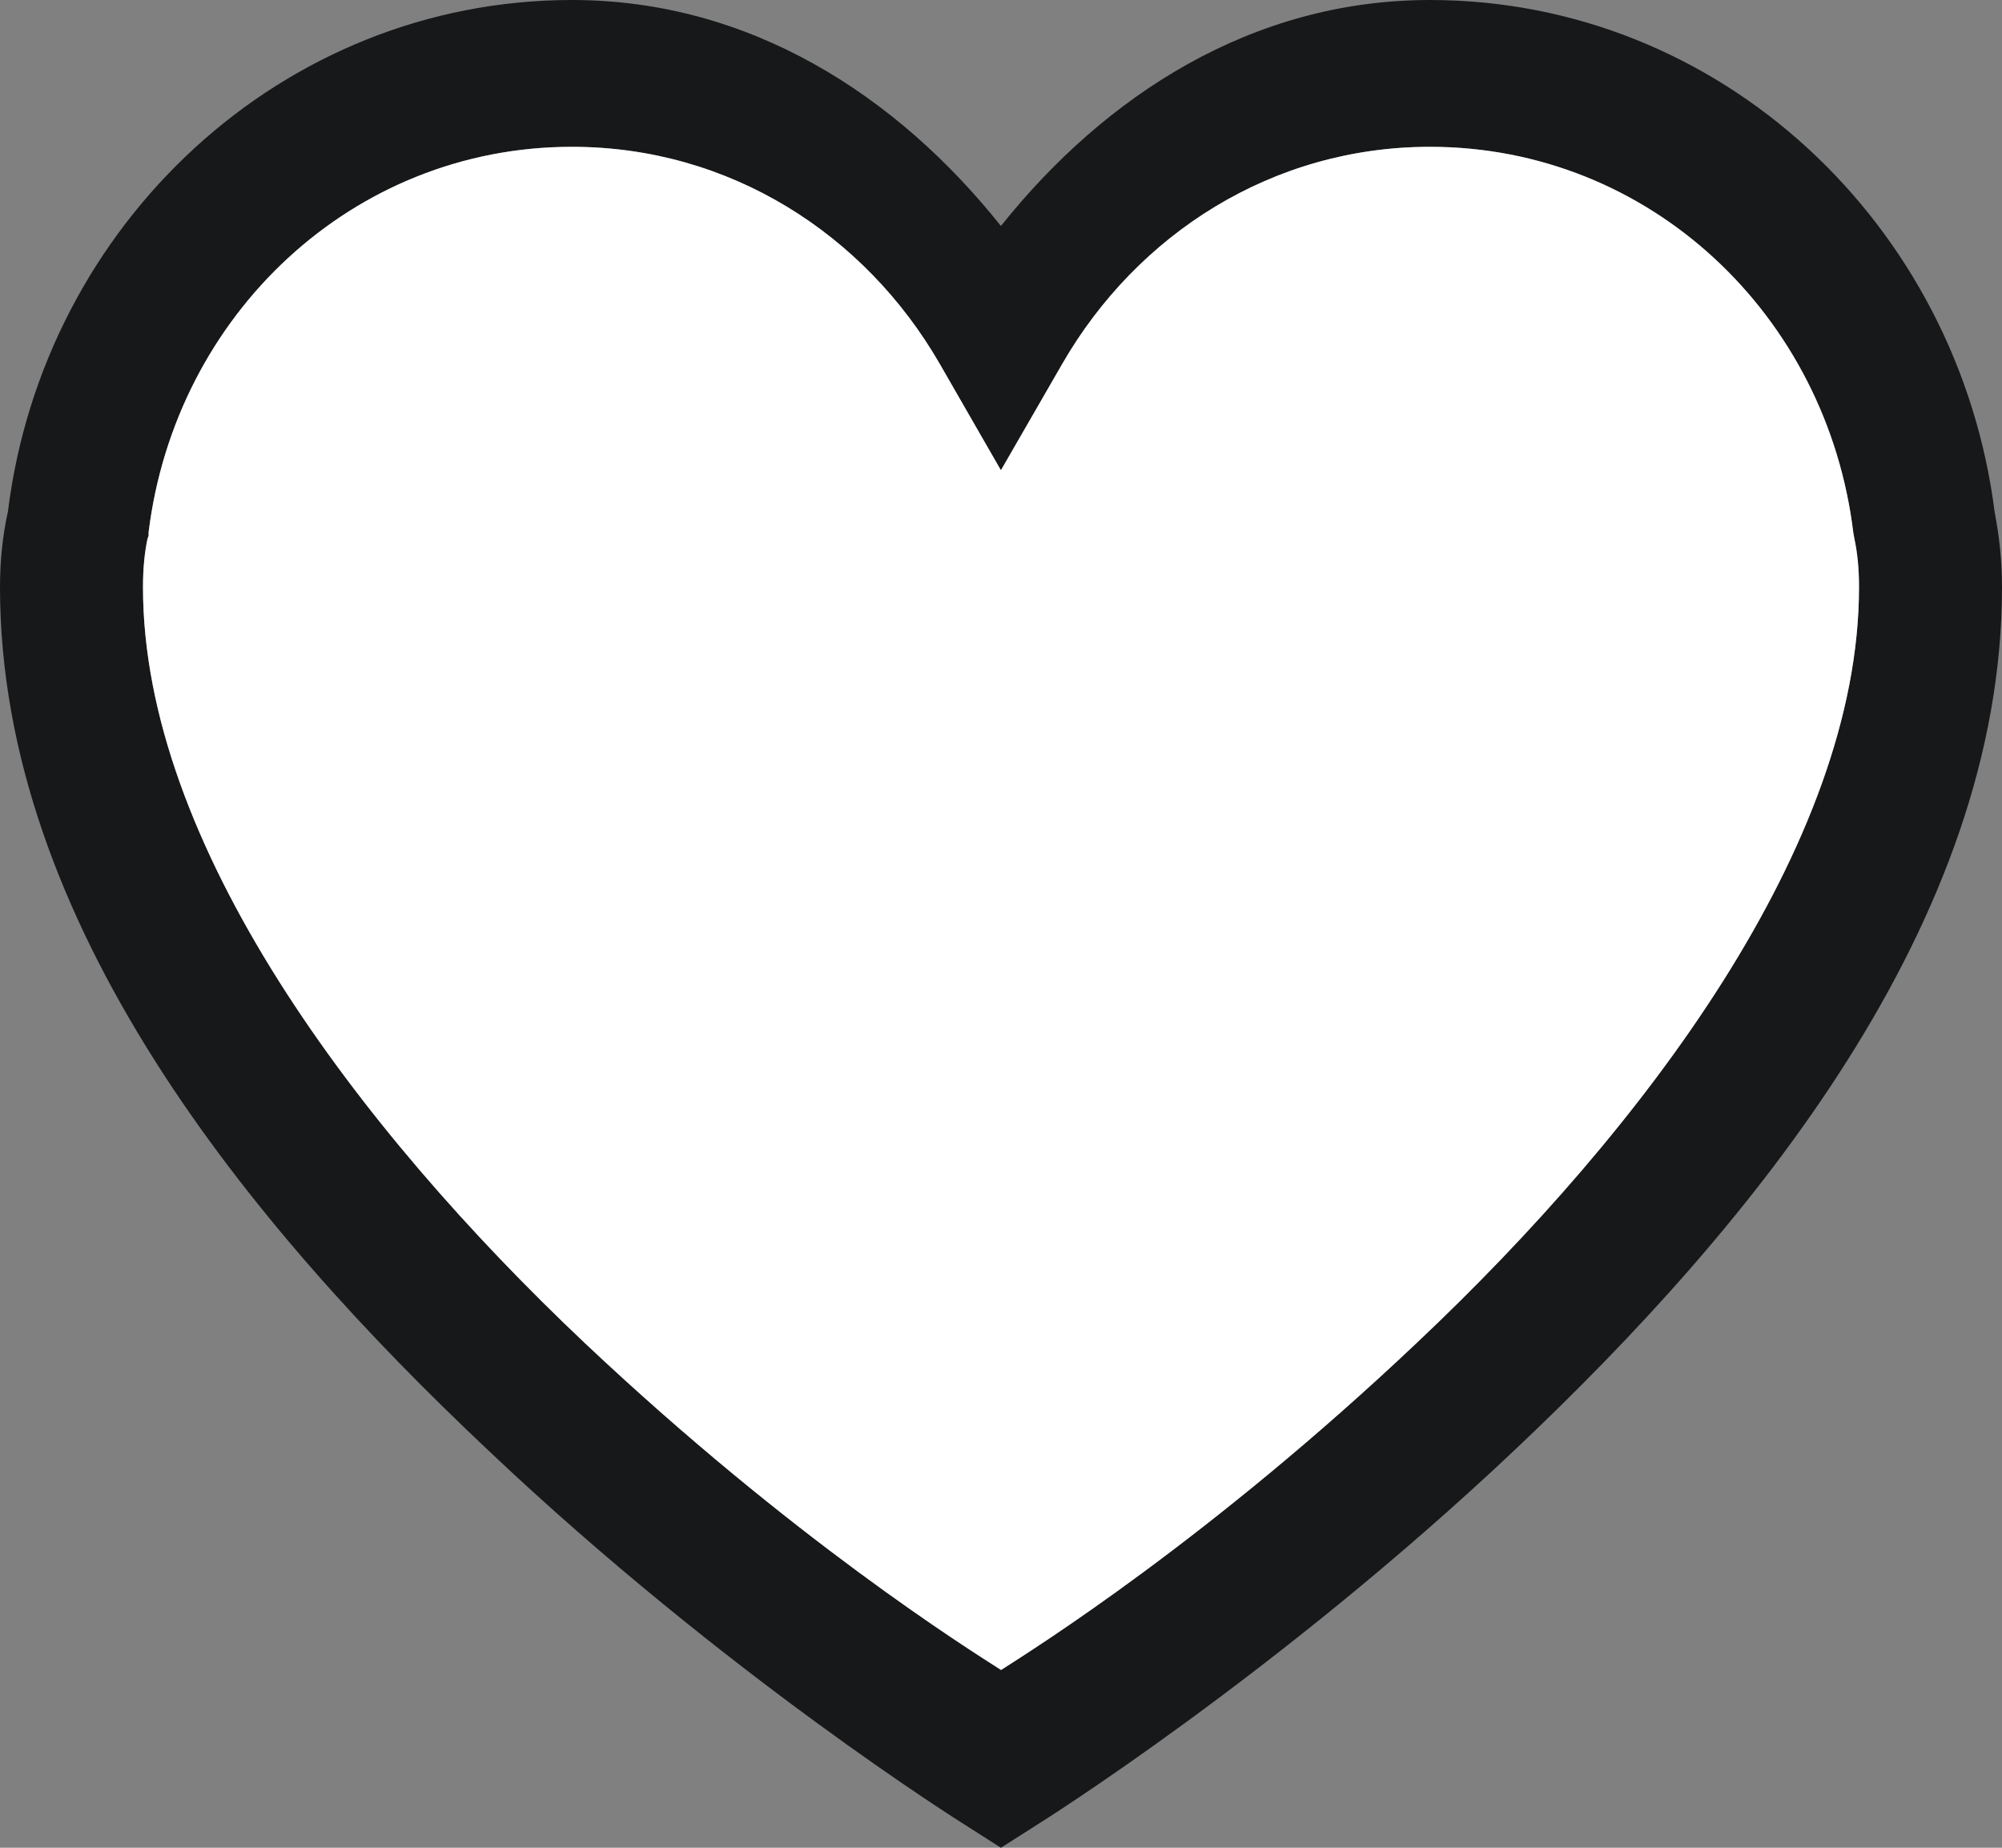 <svg width="26" height="24" viewBox="0 0 26 24" fill="none" xmlns="http://www.w3.org/2000/svg">
<rect x="0" y="0" width="26" height="24" fill="#808080" stroke="none"/>
<path d="M7.428 0C3.663 0 0.566 2.913 0.103 6.644C0.036 6.95 0 7.27 0 7.627C0 11.986 3.242 15.918 6.341 18.838C9.431 21.766 12.521 23.695 12.521 23.695L12.999 24L13.478 23.695C13.478 23.695 16.569 21.765 19.668 18.837C22.757 15.919 26 11.986 26 7.627C26 7.27 25.963 6.957 25.906 6.66C25.434 2.913 22.343 0 18.571 0C16.264 0 14.356 1.236 12.999 2.935C11.644 1.236 9.736 0 7.428 0ZM7.428 1.907C9.474 1.907 11.23 3.039 12.202 4.722L12.999 6.108L13.798 4.722C14.77 3.039 16.525 1.907 18.571 1.907C21.422 1.907 23.729 4.09 24.07 6.927L24.084 7.002C24.122 7.181 24.143 7.381 24.143 7.627C24.143 10.964 21.35 14.659 18.404 17.438C15.706 19.992 13.428 21.416 13.001 21.691C12.572 21.416 10.294 19.992 7.588 17.438C4.65 14.659 1.857 10.965 1.857 7.627C1.857 7.375 1.879 7.173 1.915 7.002L1.93 6.957V6.913C2.278 4.09 4.578 1.907 7.428 1.907Z" fill="#171819"/>
<path d="M7.428 1.907C9.474 1.907 11.23 3.039 12.202 4.722L12.999 6.108L13.798 4.722C14.77 3.039 16.525 1.907 18.571 1.907C21.422 1.907 23.729 4.09 24.07 6.927L24.084 7.002C24.122 7.181 24.143 7.381 24.143 7.627C24.143 10.964 21.35 14.659 18.404 17.438C15.706 19.992 13.428 21.416 13.001 21.691C12.572 21.416 10.294 19.992 7.588 17.438C4.65 14.659 1.857 10.965 1.857 7.627C1.857 7.375 1.879 7.173 1.915 7.002L1.93 6.957V6.913C2.278 4.09 4.578 1.907 7.428 1.907Z" fill="white"/>
</svg>
